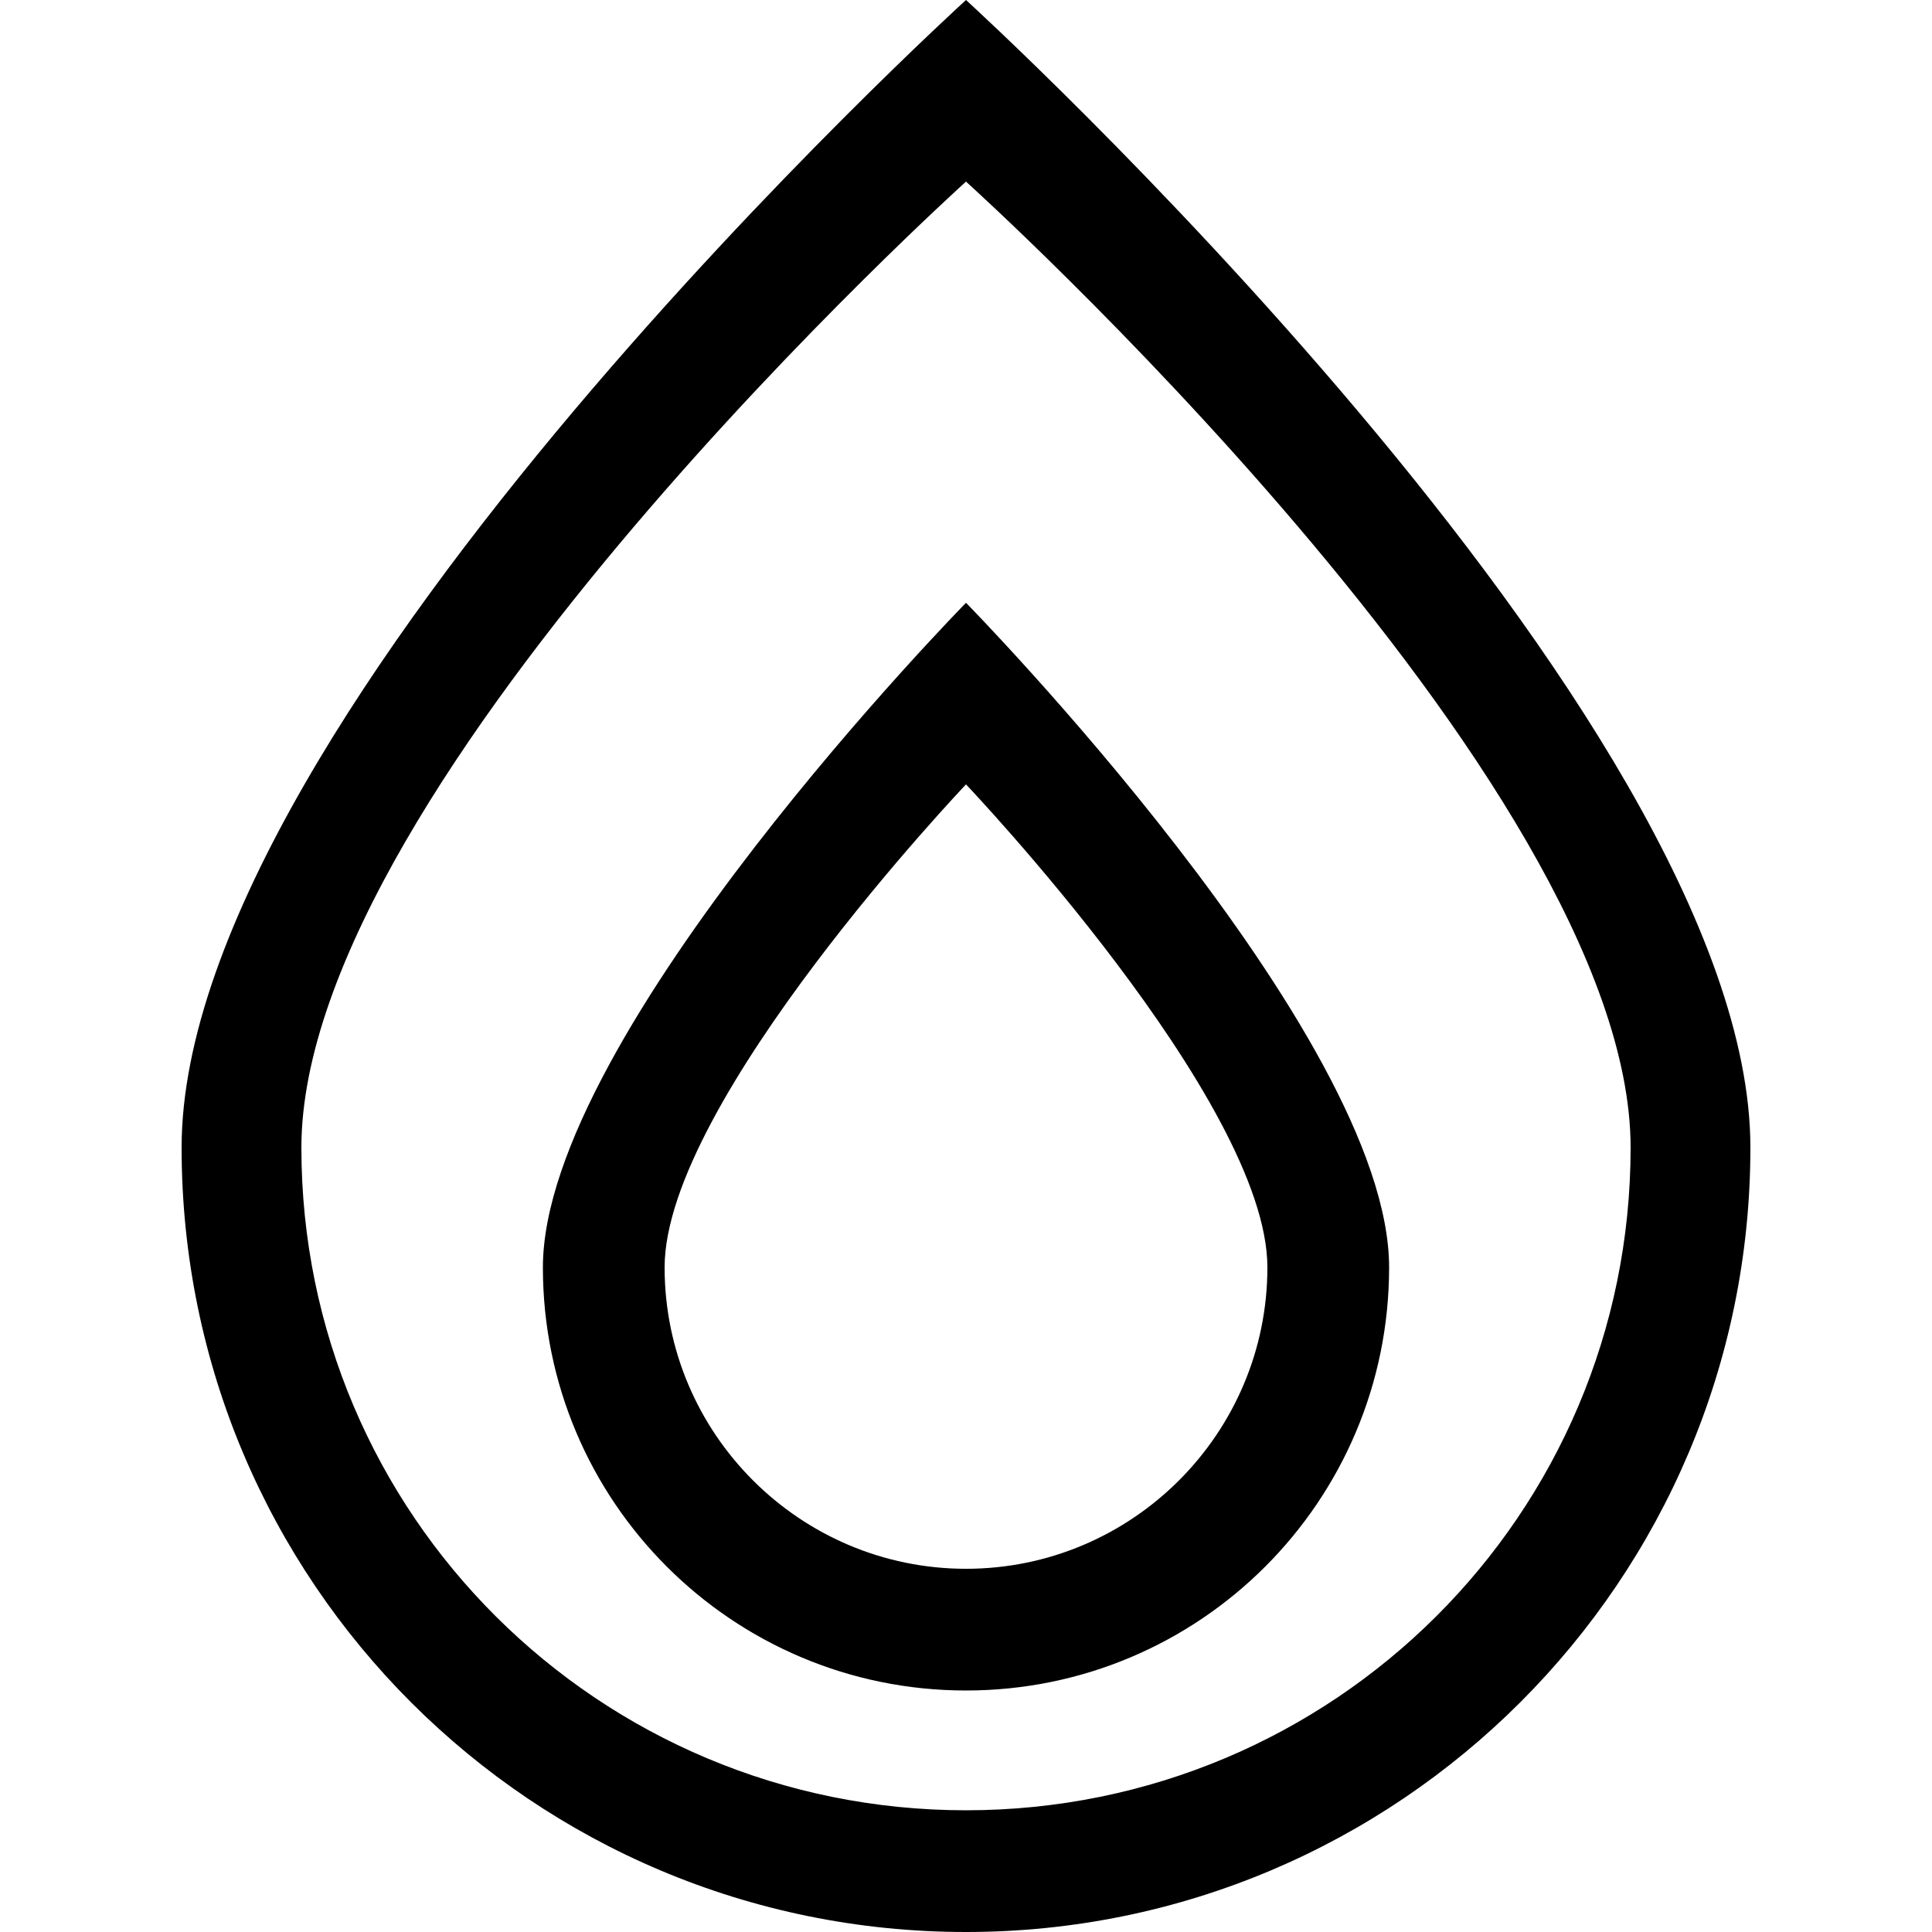 <?xml version="1.0" encoding="utf-8"?>
<!-- Generated by IcoMoon.io -->
<!DOCTYPE svg PUBLIC "-//W3C//DTD SVG 1.1//EN" "http://www.w3.org/Graphics/SVG/1.1/DTD/svg11.dtd">
<svg version="1.1" xmlns="http://www.w3.org/2000/svg" xmlns:xlink="http://www.w3.org/1999/xlink" width="100" height="100" viewBox="0 0 100 100">
<path d="M28.1 65.6c0 12.1 9.8 21.9 21.9 21.9s21.9-9.8 21.9-21.9c0-12.1-21.9-34.4-21.9-34.4s-21.9 22.3-21.9 34.4zM50 81.2c-8.6 0-15.6-7-15.6-15.6s15.6-25 15.6-25 15.6 16.4 15.6 25-7 15.6-15.6 15.6zM50 0c0 0-40.6 36.9-40.6 59.4s18.2 40.6 40.6 40.6c22.4 0 40.6-18.2 40.6-40.6s-40.6-59.4-40.6-59.4zM50 93.7c-19 0-34.4-15.3-34.4-34.3s34.4-50 34.4-50 34.4 31 34.4 50-15.4 34.3-34.4 34.3z"></path>
</svg>
